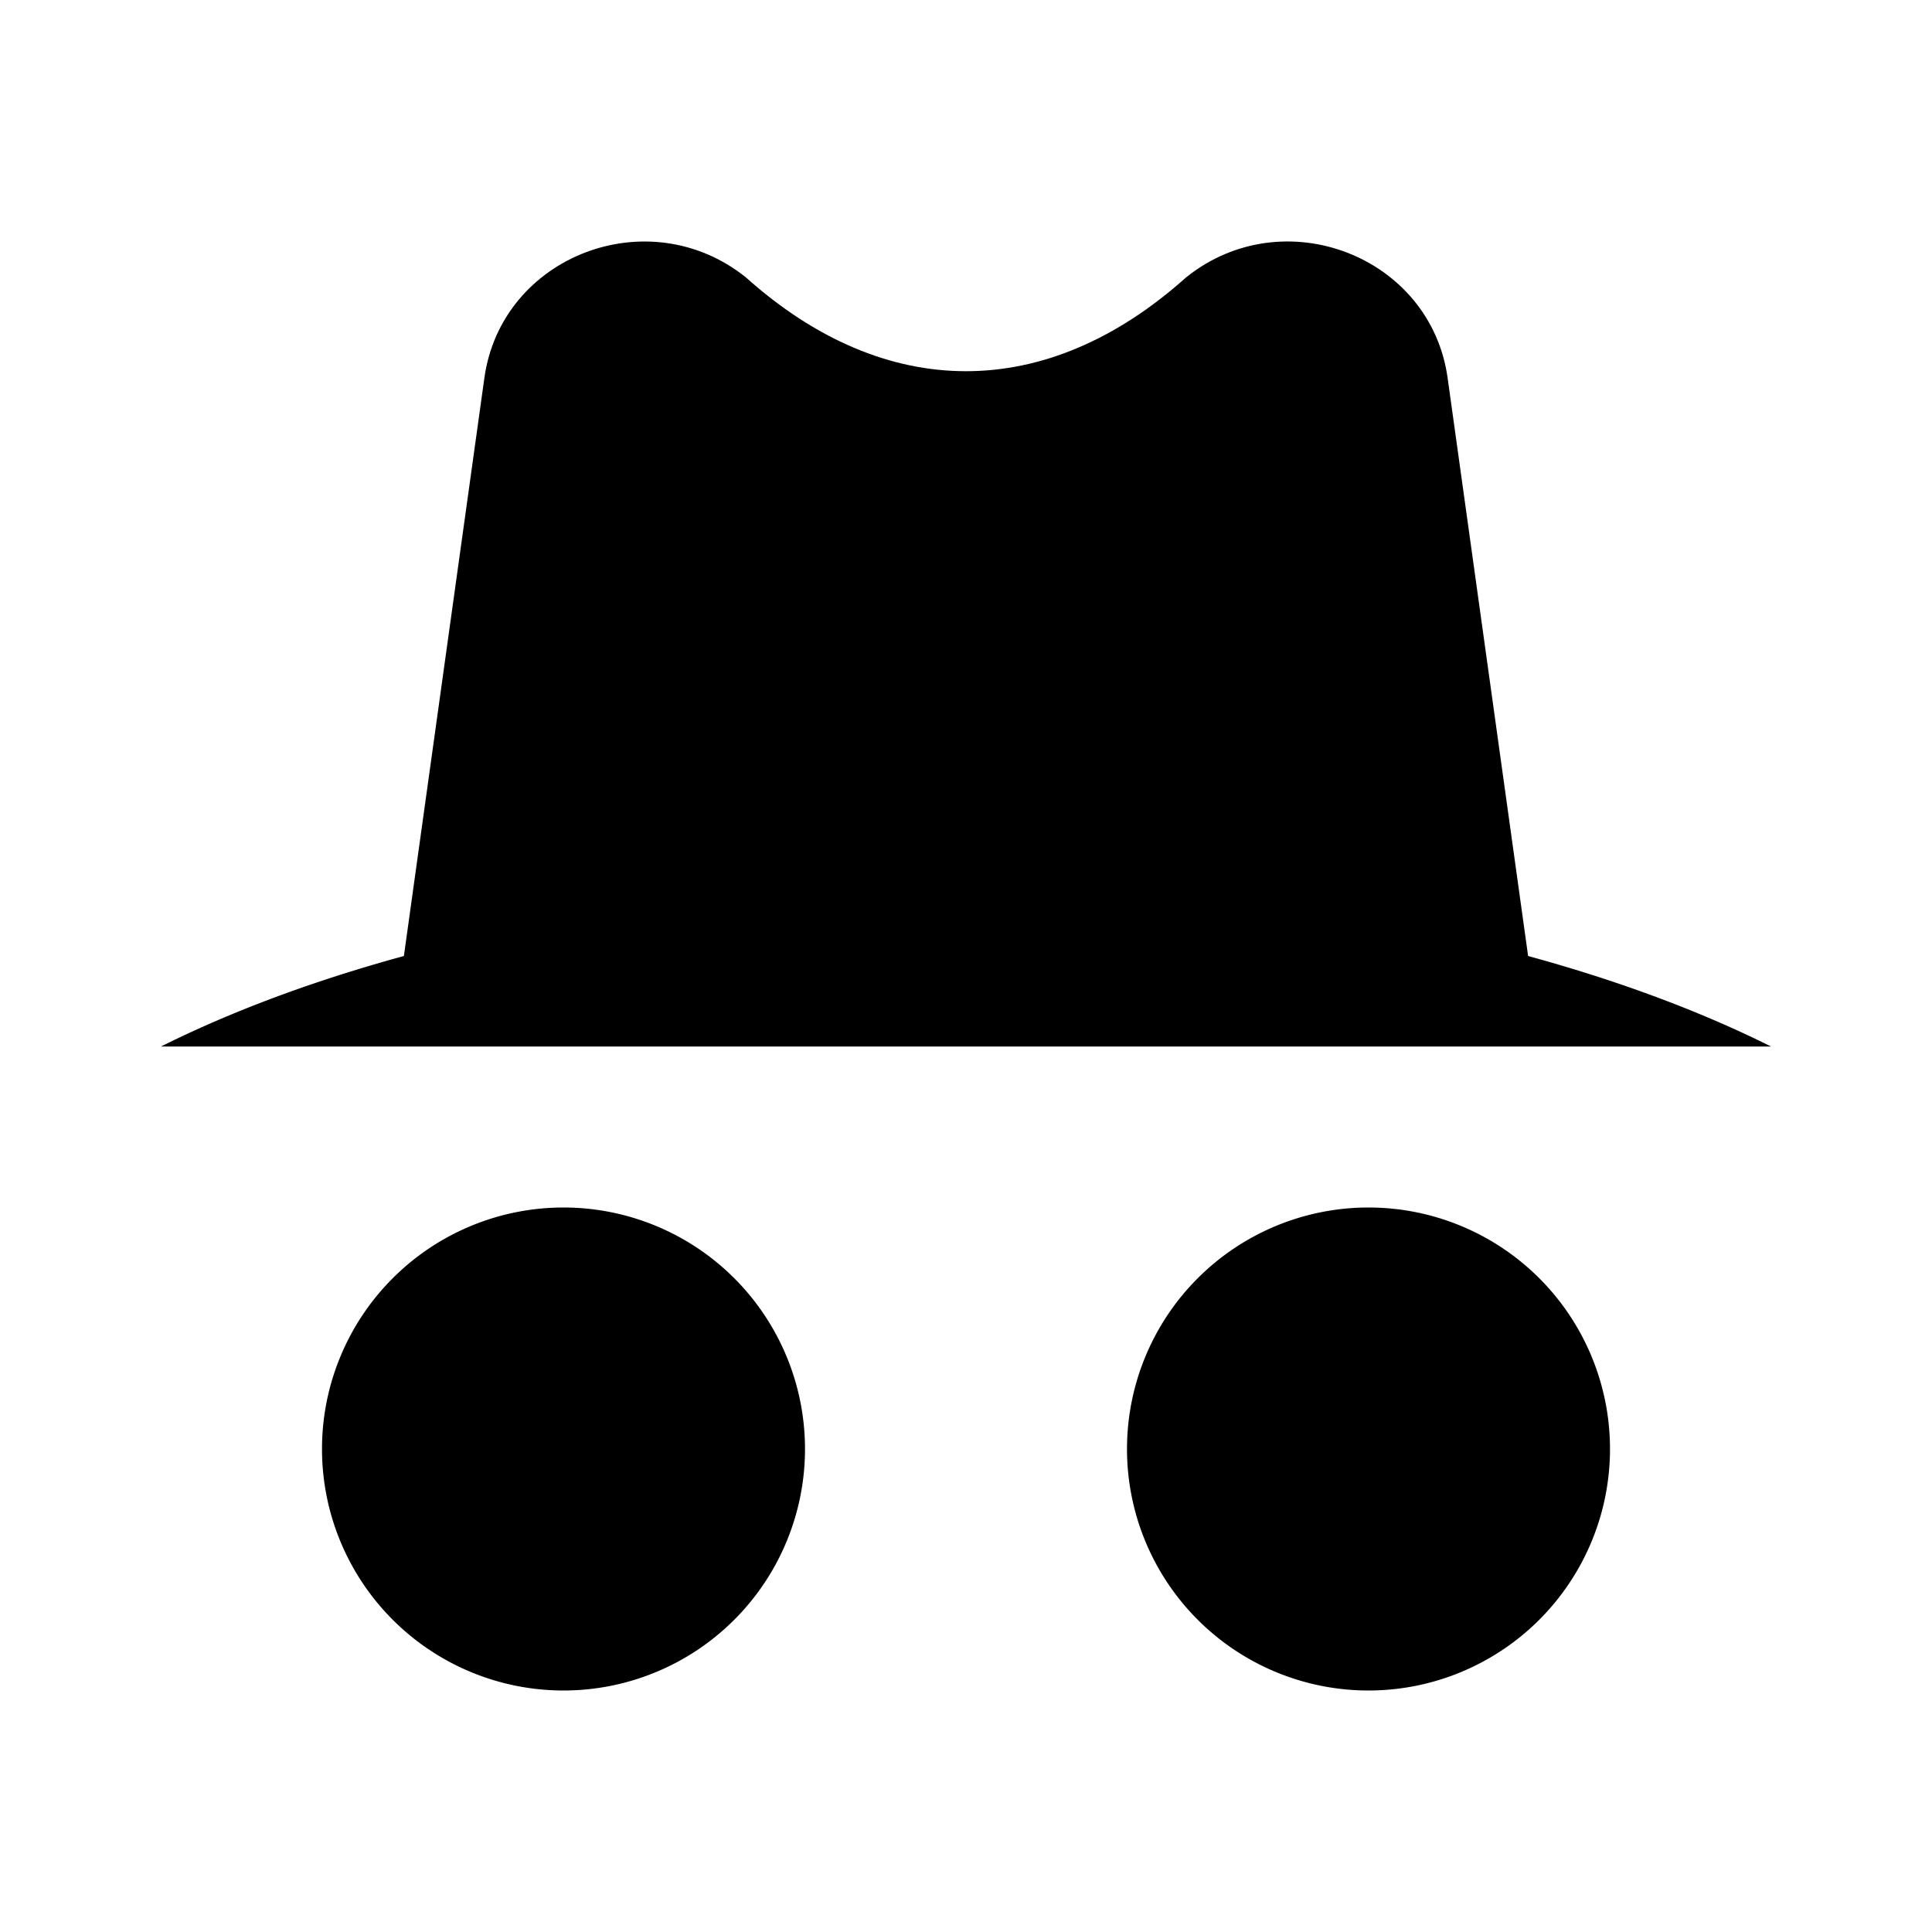 <svg xmlns="http://www.w3.org/2000/svg" viewBox="0 0 24 24"><path d="M7 15a3 3 0 1 0 0 6 3 3 0 0 0 0-6M17 15a3 3 0 1 0 0 6 3 3 0 0 0 0-6M14 17h-4M22 13c-2.457-1.227-6.027-2-10-2s-7.543.773-10 2"/><path d="m5 12 1.017-7.304c.211-1.517 2.038-2.22 3.248-1.251C11 5 13 5 14.735 3.445c1.21-.97 3.037-.266 3.248 1.251L19 12"/></svg>
